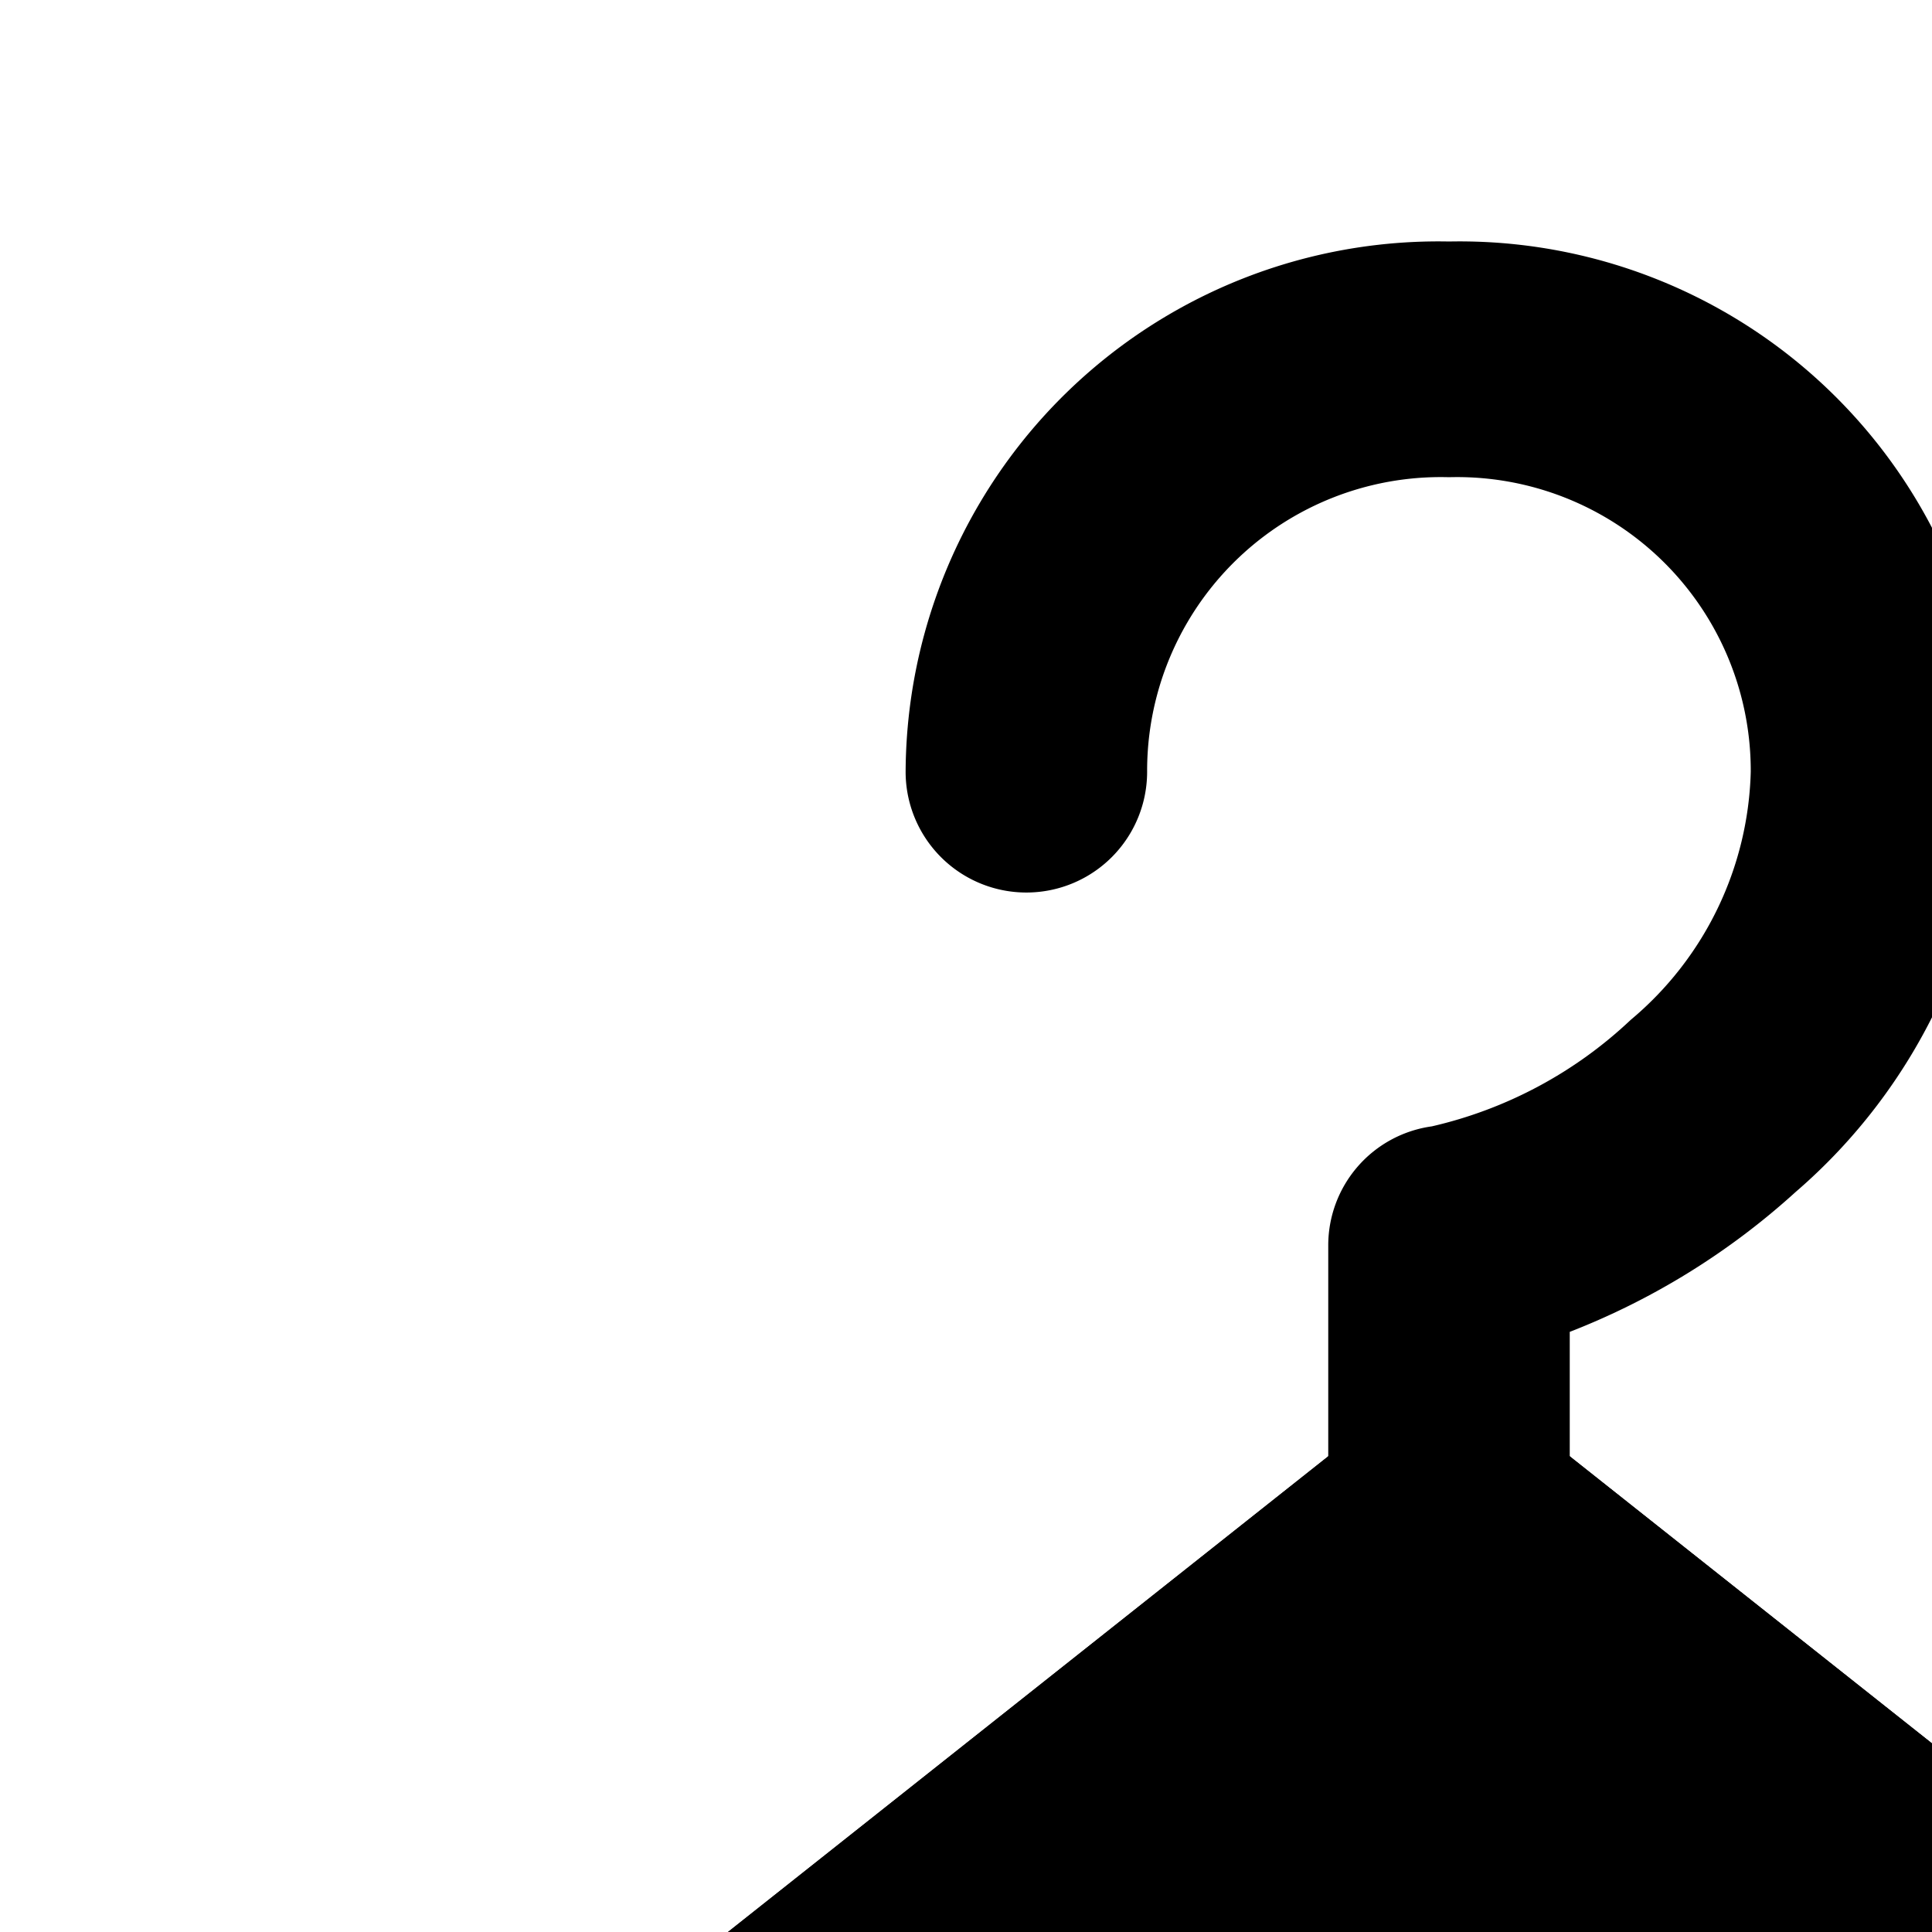 <svg xmlns="http://www.w3.org/2000/svg" viewBox="0 0 16 16"><path d="M7.5 6.39A4.412 4.412 0 0 1 12 2a4.412 4.412 0 0 1 4.5 4.39 4.692 4.692 0 0 1-1.63 3.482A6.033 6.033 0 0 1 13 11.03v1.703a1 1 0 0 1-2 0v-2.419a.995.995 0 0 1 .858-.986 3.56 3.56 0 0 0 1.647-.882 2.771 2.771 0 0 0 .994-2.055A2.432 2.432 0 0 0 12 3.952a2.432 2.432 0 0 0-2.5 2.44 1 1 0 0 1-2-.001z"/><path d="M12 13.783l7.887 6.25a.63.63 0 0 1-.147.016H4.26c-.05 0-.1-.005-.148-.016zm0-2.515L2.735 18.61C1.22 19.813 2.202 22 4.26 22h15.48c2.057 0 3.041-2.187 1.524-3.39z"/><path d="M5.844 16.146L12 11.268l6.155 4.878z"/></svg>